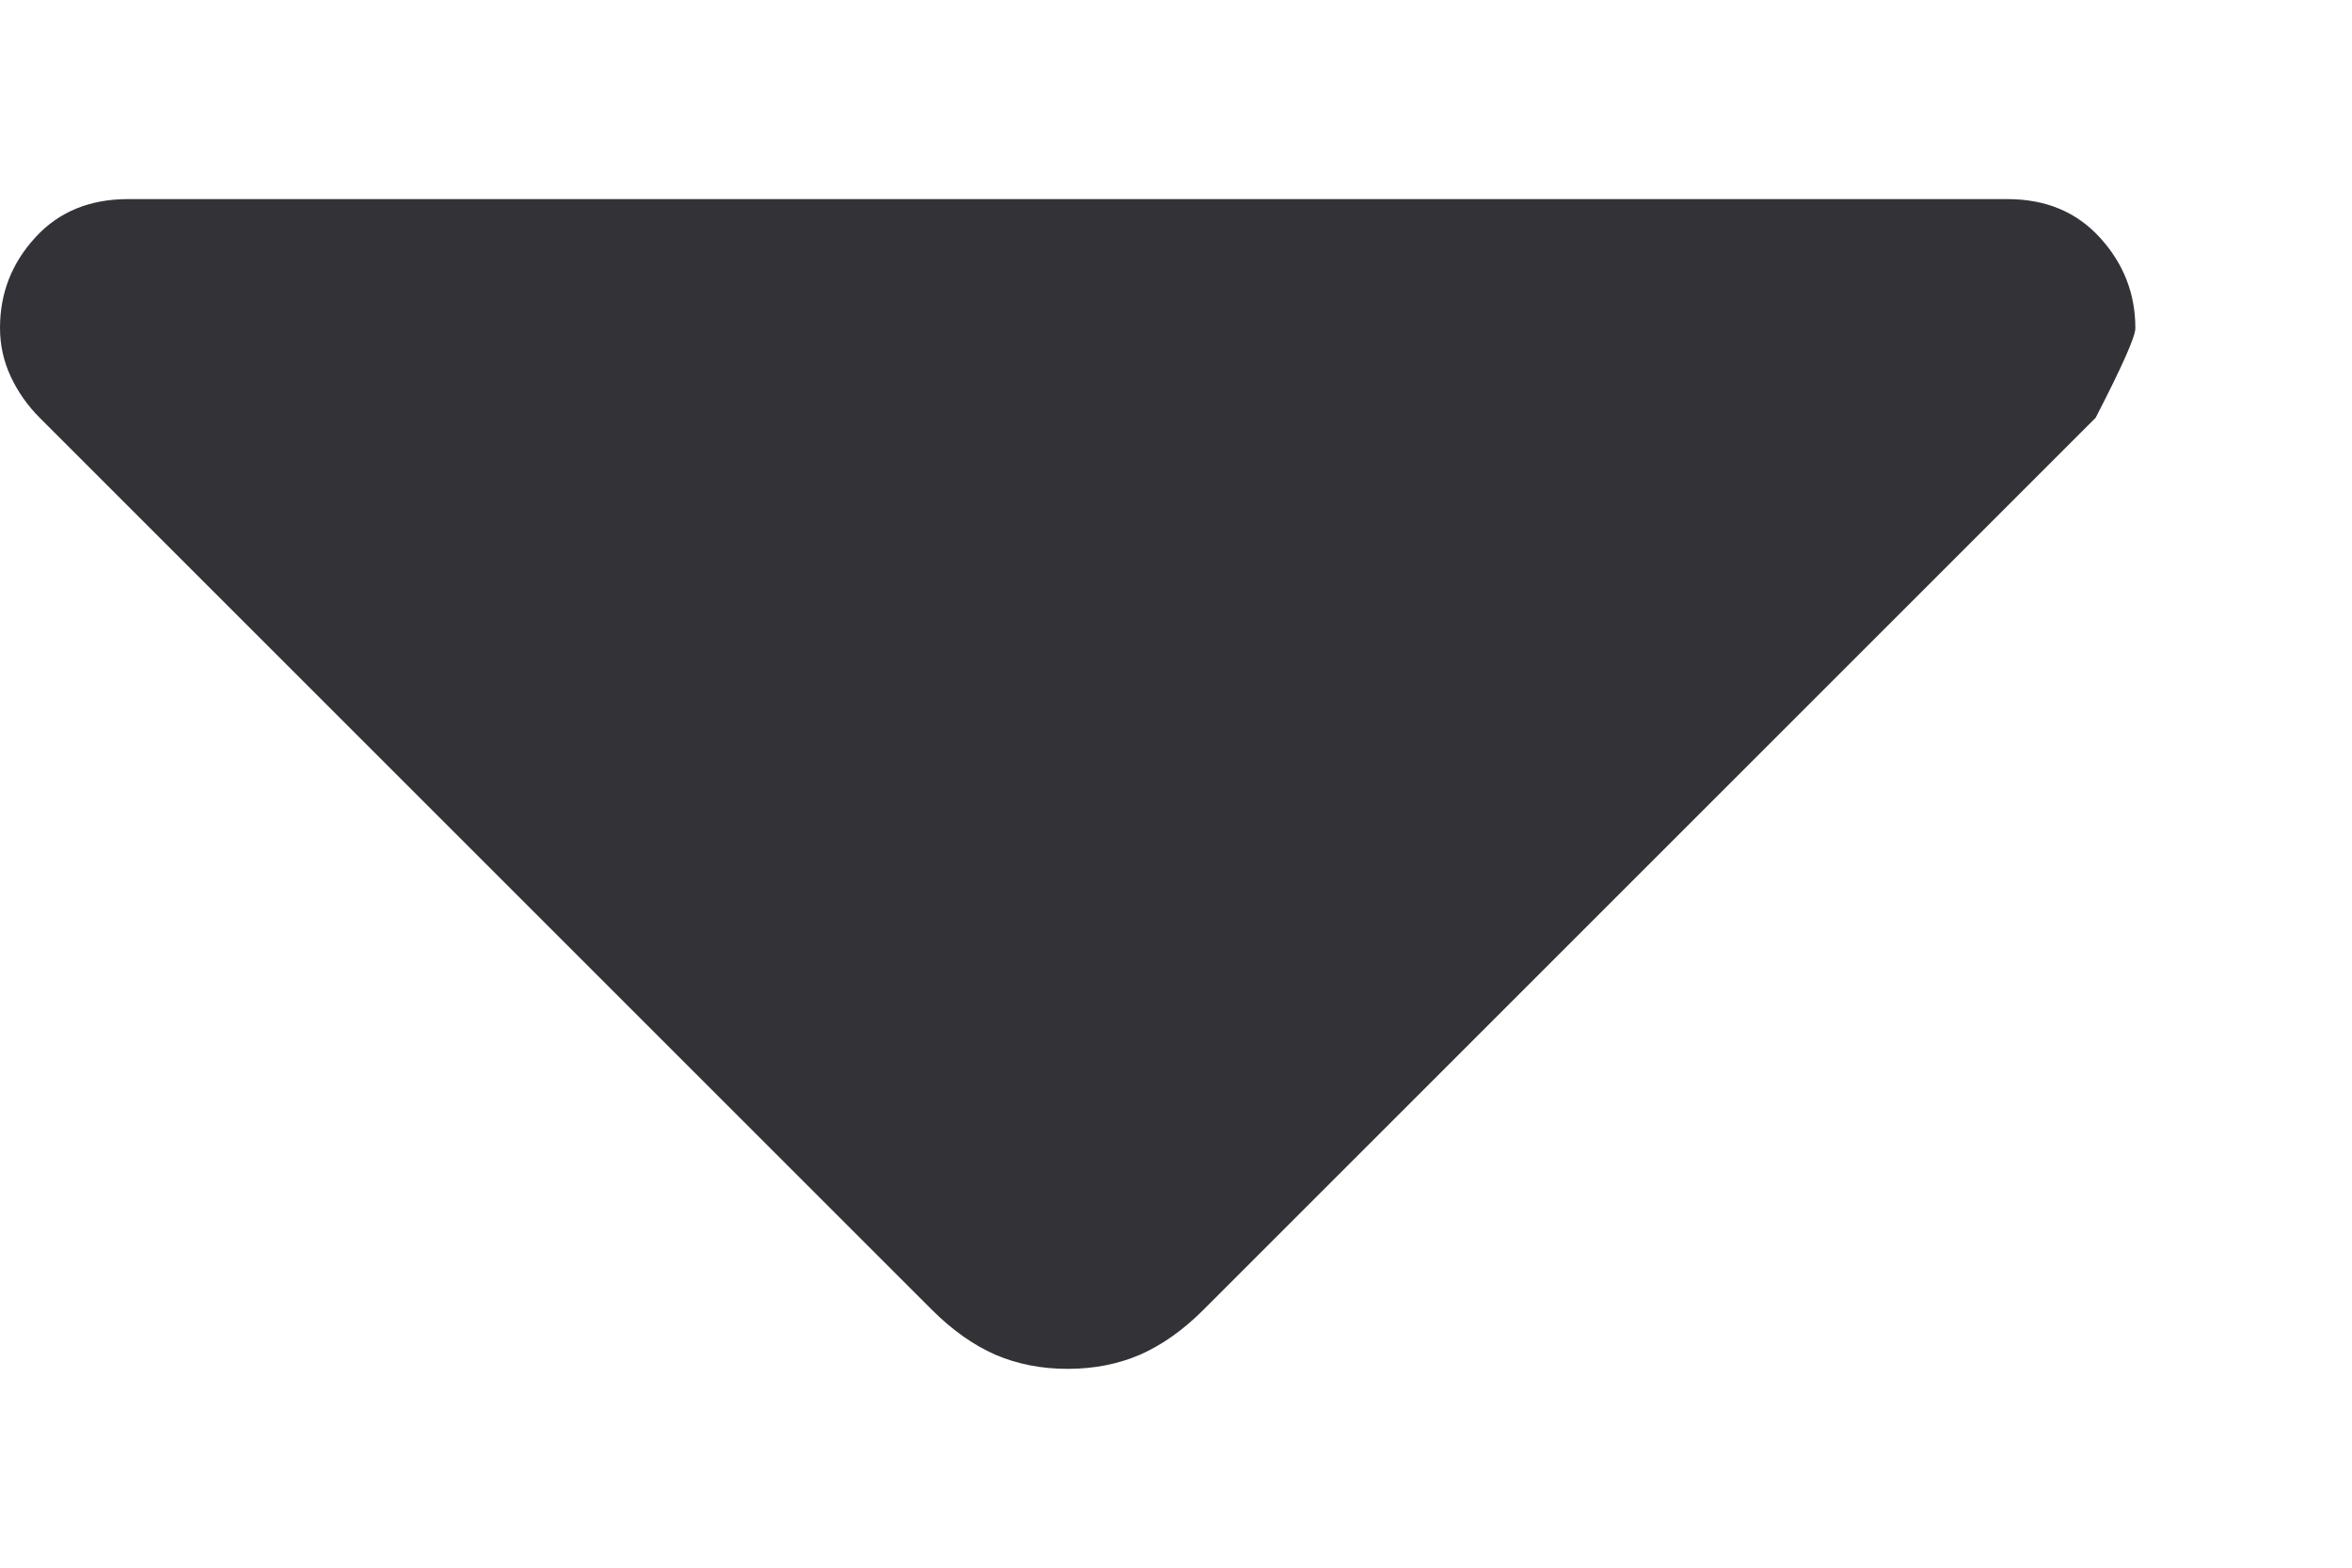 <svg width="9" height="6" viewBox="0 0 9 6" fill="none" xmlns="http://www.w3.org/2000/svg">
<path d="M3.566 5.013L0.152 1.599C0.105 1.552 0.068 1.499 0.041 1.441C0.014 1.383 0 1.321 0 1.255C0 1.122 0.045 1.007 0.135 0.909C0.224 0.811 0.343 0.762 0.49 0.762H7.681C7.828 0.762 7.946 0.811 8.036 0.91C8.126 1.009 8.171 1.124 8.171 1.256C8.171 1.289 8.12 1.403 8.019 1.599L4.605 5.013C4.527 5.091 4.446 5.148 4.362 5.185C4.278 5.221 4.186 5.239 4.085 5.239C3.985 5.239 3.893 5.221 3.809 5.185C3.725 5.148 3.644 5.091 3.566 5.013Z" fill="#333236"/>
</svg>
